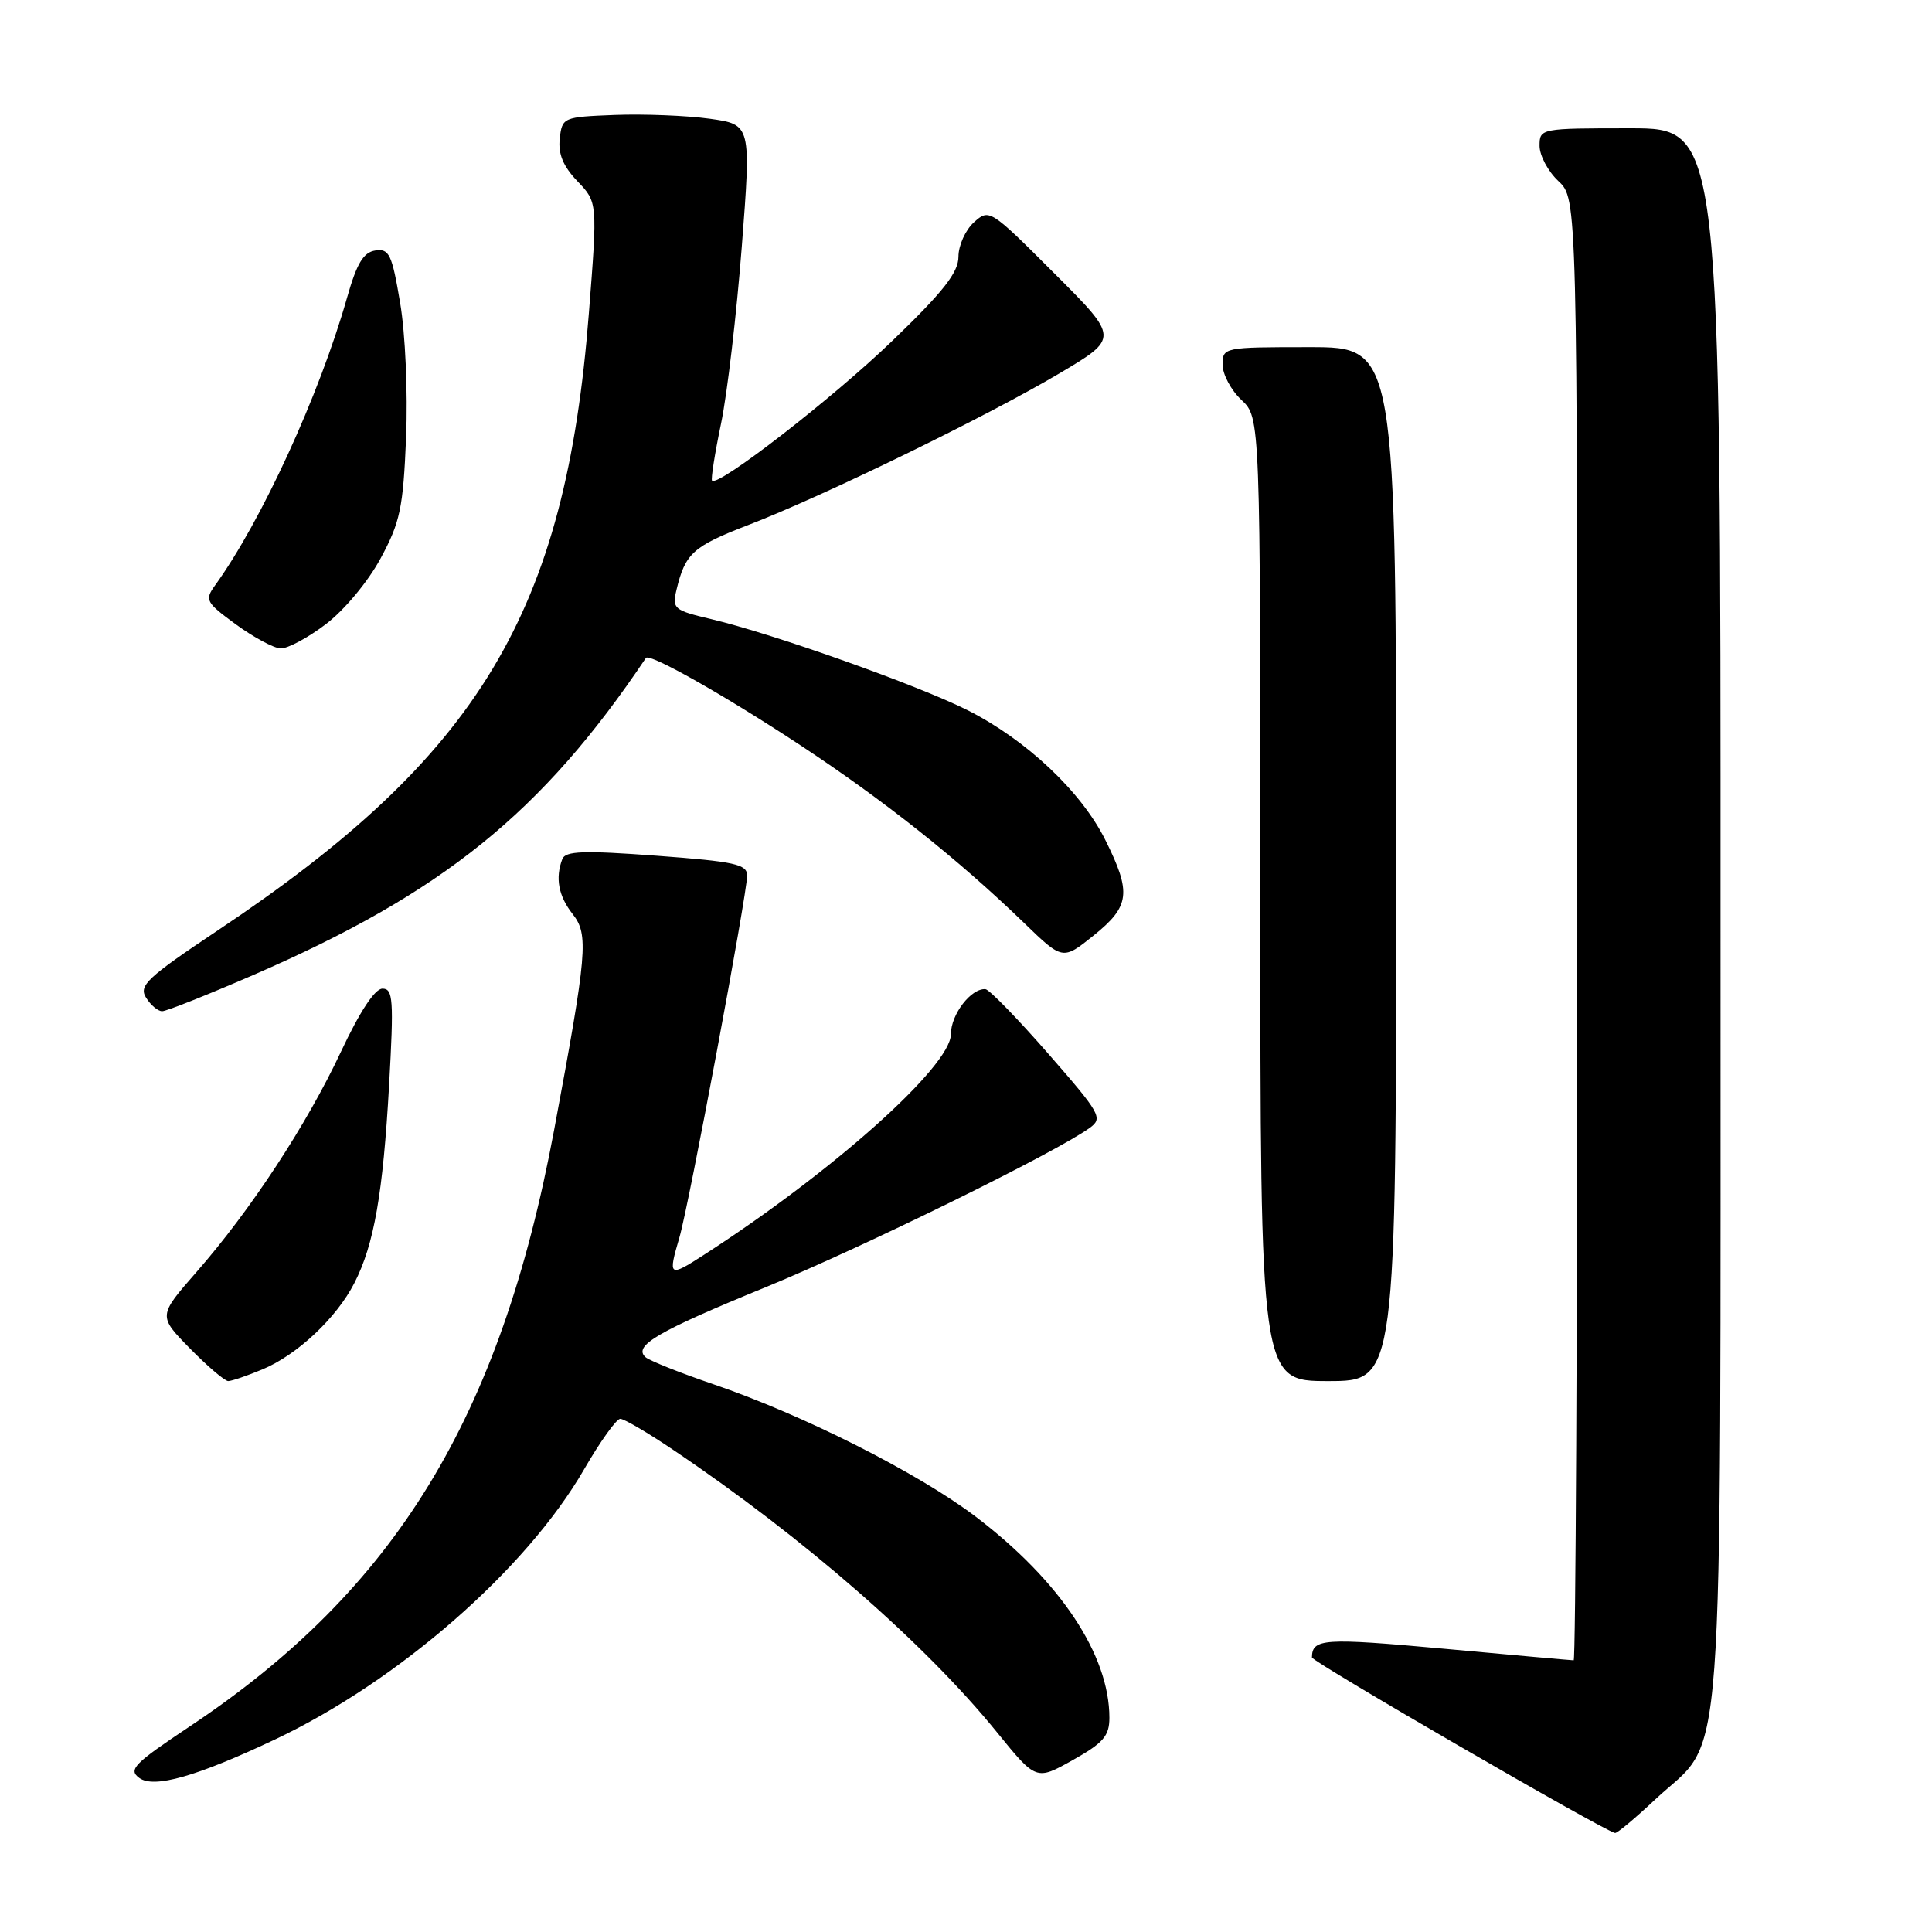 <?xml version="1.0" encoding="UTF-8" standalone="no"?>
<!DOCTYPE svg PUBLIC "-//W3C//DTD SVG 1.1//EN" "http://www.w3.org/Graphics/SVG/1.1/DTD/svg11.dtd" >
<svg xmlns="http://www.w3.org/2000/svg" xmlns:xlink="http://www.w3.org/1999/xlink" version="1.1" viewBox="0 0 256 256">
 <g >
 <path fill="currentColor"
d=" M 219.31 238.45 C 228.70 229.65 227.95 239.70 227.98 121.25 C 228.00 17.00 228.00 17.00 216.00 17.00 C 204.11 17.00 204.00 17.02 204.00 19.33 C 204.00 20.60 205.12 22.71 206.50 24.00 C 209.00 26.35 209.00 26.35 209.00 123.17 C 209.00 176.43 208.78 220.00 208.52 220.00 C 208.25 220.00 200.49 219.31 191.28 218.46 C 175.36 217.01 173.87 217.11 173.84 219.62 C 173.84 220.19 212.60 242.65 214.00 242.88 C 214.28 242.93 216.67 240.93 219.31 238.45 Z  M 36.46 230.48 C 52.83 222.73 69.72 207.97 77.38 194.72 C 79.52 191.02 81.68 188.00 82.19 188.00 C 82.69 188.00 85.90 189.88 89.30 192.18 C 106.54 203.80 122.58 217.80 132.09 229.52 C 137.30 235.94 137.30 235.94 142.15 233.22 C 146.20 230.95 147.00 230.02 147.00 227.62 C 147.00 219.28 140.48 209.47 129.28 200.96 C 121.62 195.15 106.41 187.47 94.50 183.41 C 90.10 181.91 86.07 180.30 85.54 179.84 C 83.85 178.33 87.11 176.43 101.50 170.54 C 114.37 165.26 140.01 152.66 144.42 149.43 C 146.17 148.16 145.82 147.54 138.89 139.61 C 134.83 134.96 131.09 131.12 130.58 131.07 C 128.68 130.92 126.00 134.41 126.00 137.03 C 126.00 141.28 110.31 155.30 93.25 166.29 C 88.63 169.27 88.50 169.17 90.02 163.99 C 91.28 159.73 99.00 118.44 99.00 116.02 C 99.00 114.52 97.38 114.16 87.01 113.39 C 77.32 112.67 74.92 112.76 74.51 113.83 C 73.55 116.34 74.00 118.73 75.88 121.12 C 78.02 123.84 77.82 126.19 73.42 149.75 C 66.29 187.88 52.40 210.62 25.13 228.77 C 17.75 233.69 16.96 234.49 18.46 235.59 C 20.39 237.01 26.06 235.40 36.46 230.48 Z  M 34.78 181.45 C 39.38 179.53 44.60 174.63 46.96 170.00 C 49.57 164.91 50.75 158.13 51.56 143.75 C 52.19 132.47 52.09 131.00 50.68 131.00 C 49.67 131.00 47.68 134.03 45.19 139.33 C 40.66 149.00 33.23 160.34 26.01 168.58 C 20.95 174.37 20.95 174.37 25.18 178.69 C 27.51 181.06 29.79 183.00 30.24 183.00 C 30.69 183.00 32.74 182.30 34.78 181.45 Z  M 185.00 114.50 C 185.00 46.00 185.00 46.00 173.50 46.00 C 162.13 46.00 162.00 46.03 162.00 48.33 C 162.00 49.60 163.12 51.71 164.50 53.00 C 167.00 55.35 167.00 55.35 167.00 119.17 C 167.00 183.00 167.00 183.00 176.00 183.00 C 185.00 183.00 185.00 183.00 185.00 114.50 Z  M 33.50 129.22 C 58.65 118.32 71.81 107.70 85.59 87.18 C 86.05 86.50 96.03 92.14 106.10 98.78 C 117.17 106.08 126.93 113.83 135.66 122.26 C 140.81 127.25 140.81 127.25 144.91 123.96 C 149.73 120.08 149.95 118.30 146.46 111.30 C 143.26 104.88 136.01 98.05 128.24 94.12 C 121.65 90.80 102.55 84.01 94.26 82.04 C 89.29 80.87 89.04 80.66 89.64 78.15 C 90.80 73.31 91.82 72.39 99.19 69.55 C 109.12 65.73 130.76 55.18 140.39 49.47 C 148.28 44.79 148.28 44.79 139.68 36.20 C 131.20 27.71 131.07 27.63 129.05 29.46 C 127.92 30.48 127.00 32.53 127.00 34.01 C 127.00 36.10 125.01 38.64 118.23 45.17 C 110.38 52.74 95.19 64.52 94.35 63.69 C 94.18 63.51 94.71 60.11 95.54 56.14 C 96.37 52.17 97.60 41.62 98.29 32.71 C 99.54 16.50 99.54 16.50 94.02 15.73 C 90.98 15.31 85.35 15.09 81.50 15.23 C 74.61 15.50 74.49 15.55 74.17 18.36 C 73.94 20.40 74.62 22.03 76.51 24.01 C 79.18 26.80 79.18 26.80 78.03 41.49 C 74.94 81.18 63.55 100.13 28.86 123.28 C 19.47 129.55 18.36 130.60 19.35 132.19 C 19.97 133.19 20.94 134.00 21.49 133.99 C 22.05 133.99 27.45 131.84 33.50 129.22 Z  M 43.17 82.71 C 45.62 80.85 48.77 77.07 50.43 73.99 C 53.03 69.19 53.42 67.31 53.81 57.96 C 54.05 52.00 53.71 44.19 53.02 40.13 C 51.94 33.69 51.57 32.92 49.74 33.19 C 48.15 33.43 47.27 34.90 45.97 39.50 C 42.31 52.36 34.64 69.06 28.50 77.56 C 27.10 79.50 27.27 79.81 31.25 82.73 C 33.59 84.44 36.25 85.87 37.17 85.92 C 38.09 85.96 40.79 84.52 43.17 82.71 Z "/>
</g>
</svg>